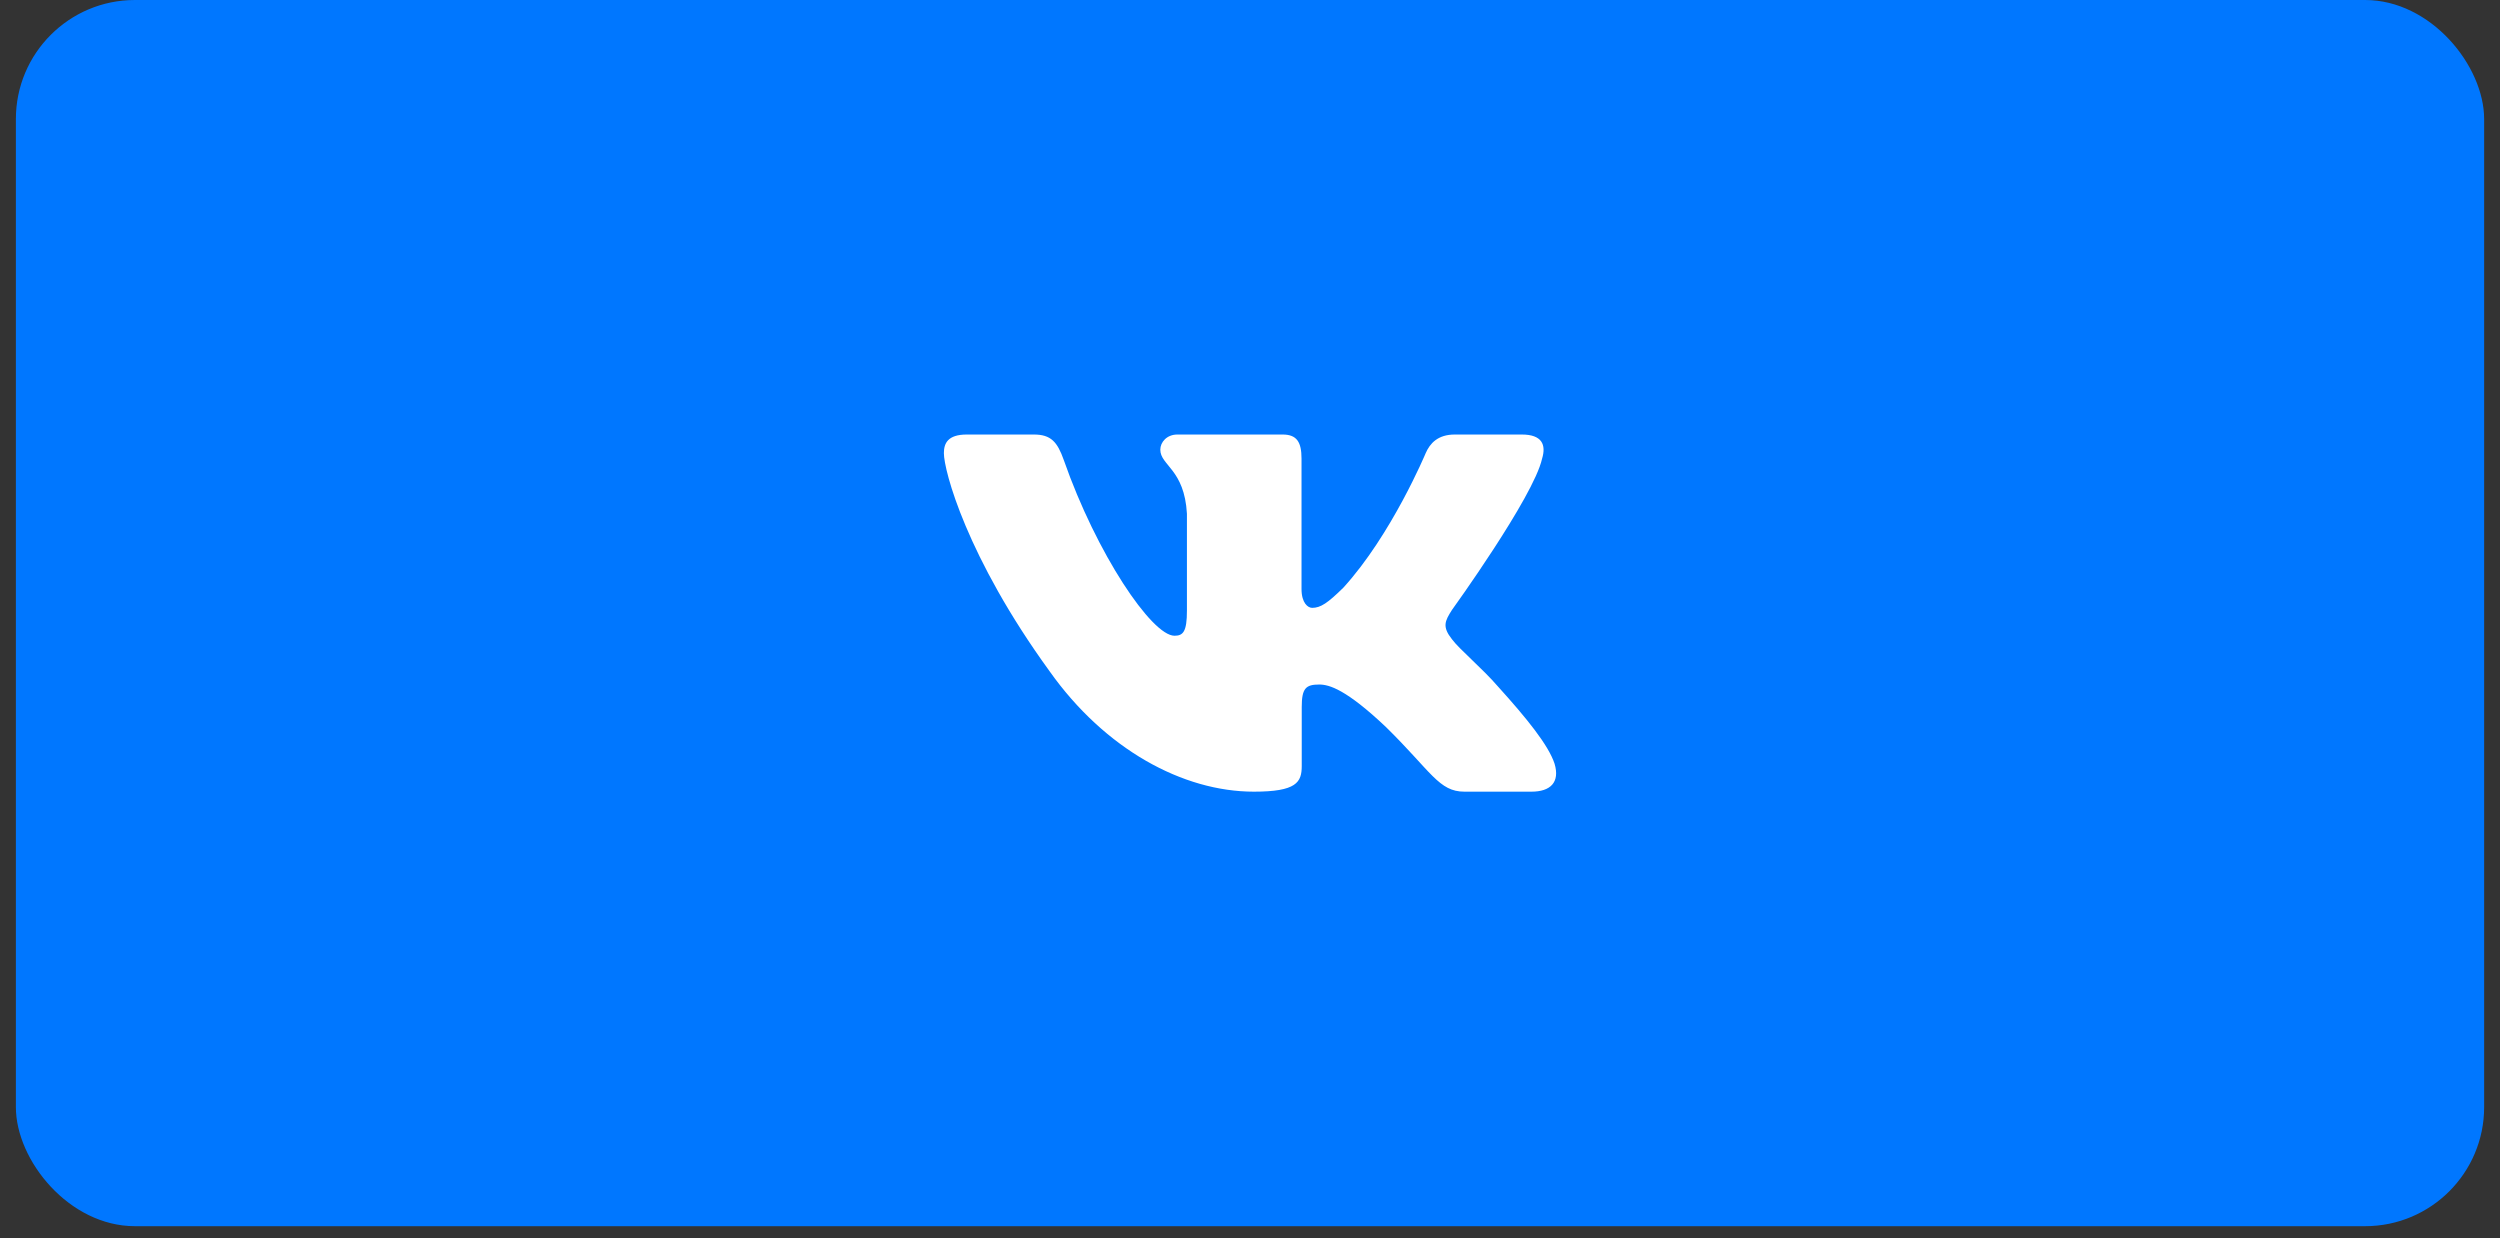 <svg width="105" height="52" viewBox="0 0 105 52" fill="none" xmlns="http://www.w3.org/2000/svg">
<rect x="0" y="0" width="105" height="52" fill="#333333" stroke="none"/>
<rect x="0.667" width="103.667" height="51.5" rx="5" fill="#0077FF"/>
<path fill-rule="evenodd" clip-rule="evenodd" d="M64.767 19.266C64.946 18.68 64.767 18.25 63.916 18.25H61.103C60.388 18.25 60.058 18.622 59.879 19.032C59.879 19.032 58.449 22.456 56.422 24.681C55.767 25.325 55.468 25.53 55.111 25.53C54.932 25.53 54.664 25.325 54.664 24.74V19.266C54.664 18.563 54.466 18.25 53.869 18.25H49.449C49.002 18.25 48.733 18.576 48.733 18.885C48.733 19.551 49.746 19.705 49.851 21.578V25.647C49.851 26.539 49.687 26.701 49.329 26.701C48.375 26.701 46.056 23.261 44.68 19.324C44.41 18.559 44.139 18.25 43.421 18.25H40.607C39.804 18.25 39.643 18.622 39.643 19.032C39.643 19.763 40.597 23.393 44.084 28.194C46.408 31.473 49.683 33.25 52.664 33.25C54.452 33.25 54.673 32.855 54.673 32.175V29.697C54.673 28.908 54.843 28.75 55.409 28.75C55.826 28.75 56.541 28.955 58.21 30.536C60.118 32.41 60.432 33.25 61.505 33.25H64.318C65.122 33.25 65.524 32.855 65.292 32.076C65.038 31.3 64.128 30.174 62.919 28.838C62.264 28.077 61.28 27.257 60.982 26.848C60.565 26.321 60.684 26.086 60.982 25.618C60.982 25.618 64.409 20.876 64.767 19.266Z" fill="white"/>
</svg>
